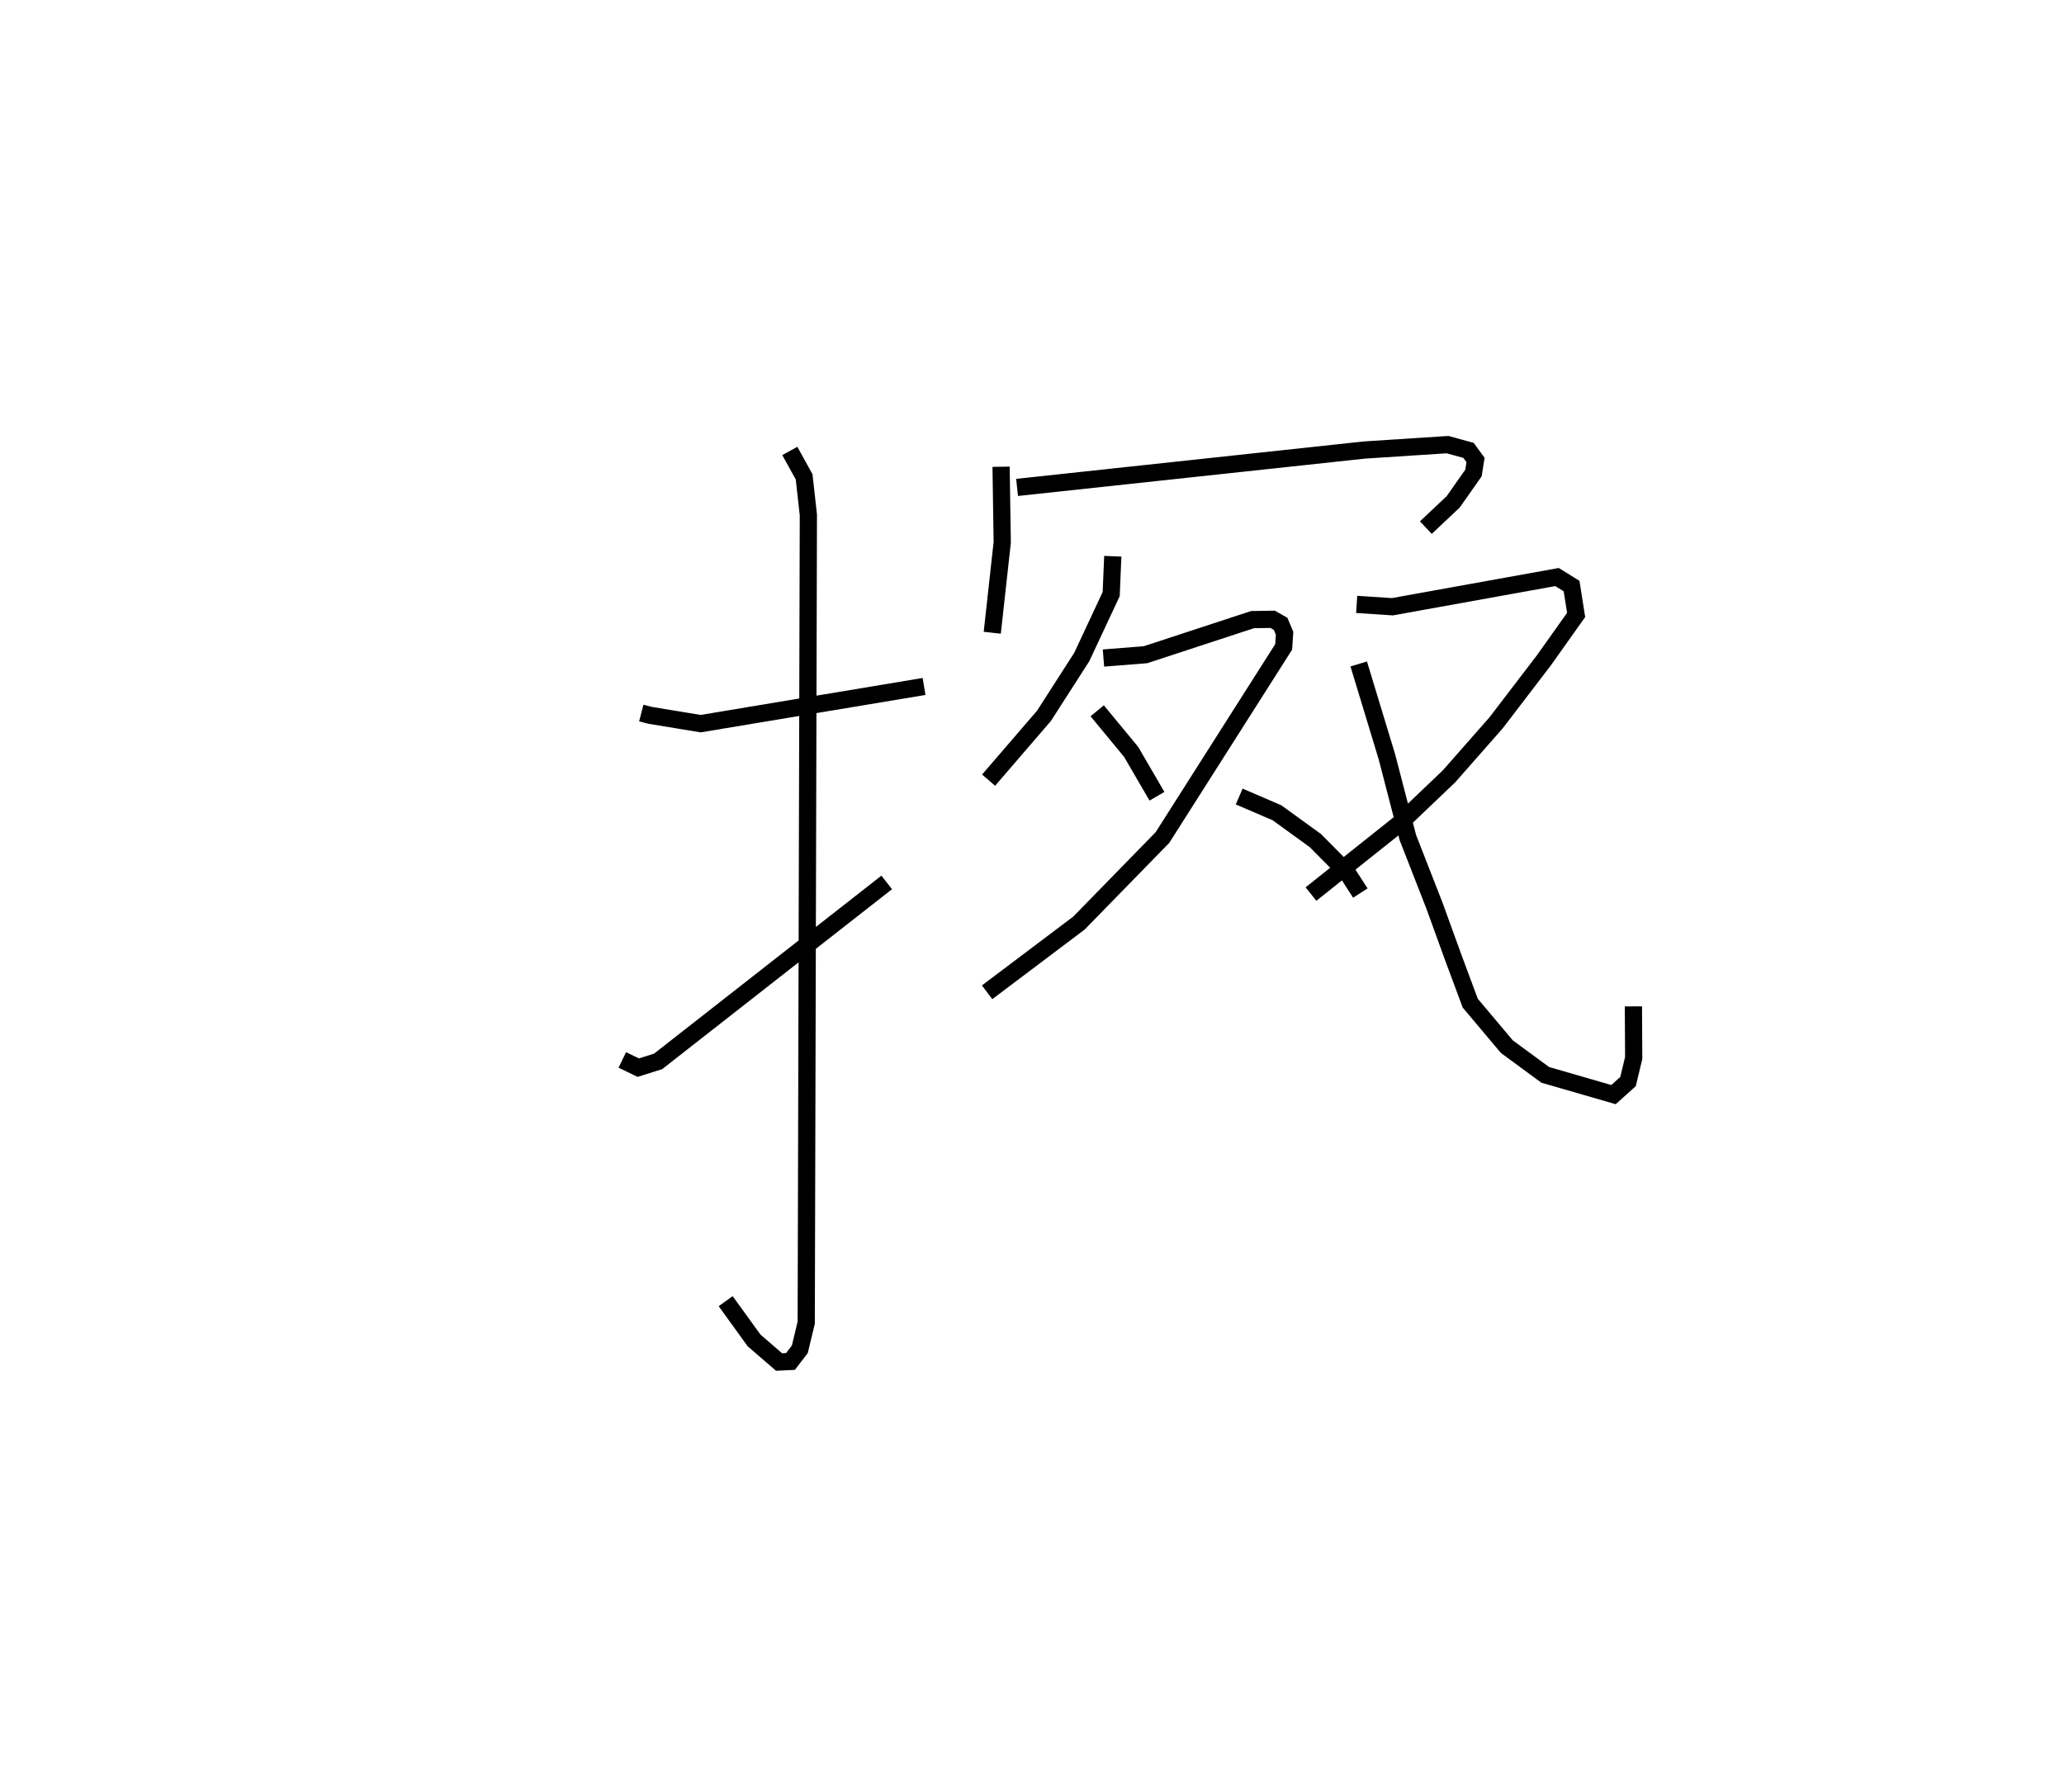 <?xml version="1.0" encoding="utf-8" ?>
<svg baseProfile="full" height="104.143" version="1.1" width="119.91" xmlns="http://www.w3.org/2000/svg" xmlns:ev="http://www.w3.org/2001/xml-events" xmlns:xlink="http://www.w3.org/1999/xlink"><defs /><rect fill="white" height="104.143" width="119.91" x="0" y="0" /><path d="M25,25 m0.0,0.0 m12.256,16.434 l0.516,0.133 2.933,0.483 l12.979,-2.161 m-7.798,-13.685 l0.831,1.506 0.246,2.21 l-0.124,46.937 -0.372,1.547 l-0.543,0.708 -0.665,0.031 l-1.452,-1.255 -1.648,-2.28 m-6.005,-14.018 l0.927,0.449 1.155,-0.365 l13.279,-10.398 m6.644,-24.155 l0.067,4.393 -0.579,5.253 m1.441,-8.444 l20.18,-2.173 4.83,-0.314 l1.219,0.336 0.407,0.557 l-0.121,0.756 -1.179,1.678 l-1.587,1.495 m-18.188,1.664 l-0.093,2.199 -1.71,3.657 l-2.193,3.416 -3.219,3.739 m6.673,-7.096 l2.439,-0.192 6.225,-2.041 l1.164,-0.017 0.461,0.26 l0.233,0.55 -0.052,0.792 l-7.042,11.077 -4.851,4.971 l-5.337,4.023 m6.396,-16.357 l1.975,2.393 1.497,2.573 m11.603,-11.149 l2.073,0.137 9.566,-1.726 l0.846,0.525 0.264,1.677 l-1.868,2.631 -2.778,3.633 l-2.733,3.108 -2.89,2.758 l-5.135,4.089 m2.774,-13.37 l1.639,5.401 1.217,4.693 l1.539,3.938 1.115,3.074 l0.968,2.604 2.126,2.527 l2.23,1.639 3.967,1.148 l0.844,-0.757 0.329,-1.373 l-0.016,-2.997 m-22.903,-12.195 l2.193,0.944 2.229,1.614 l1.855,1.871 0.761,1.182 " fill="none" stroke="black" stroke-width="1" /></svg>